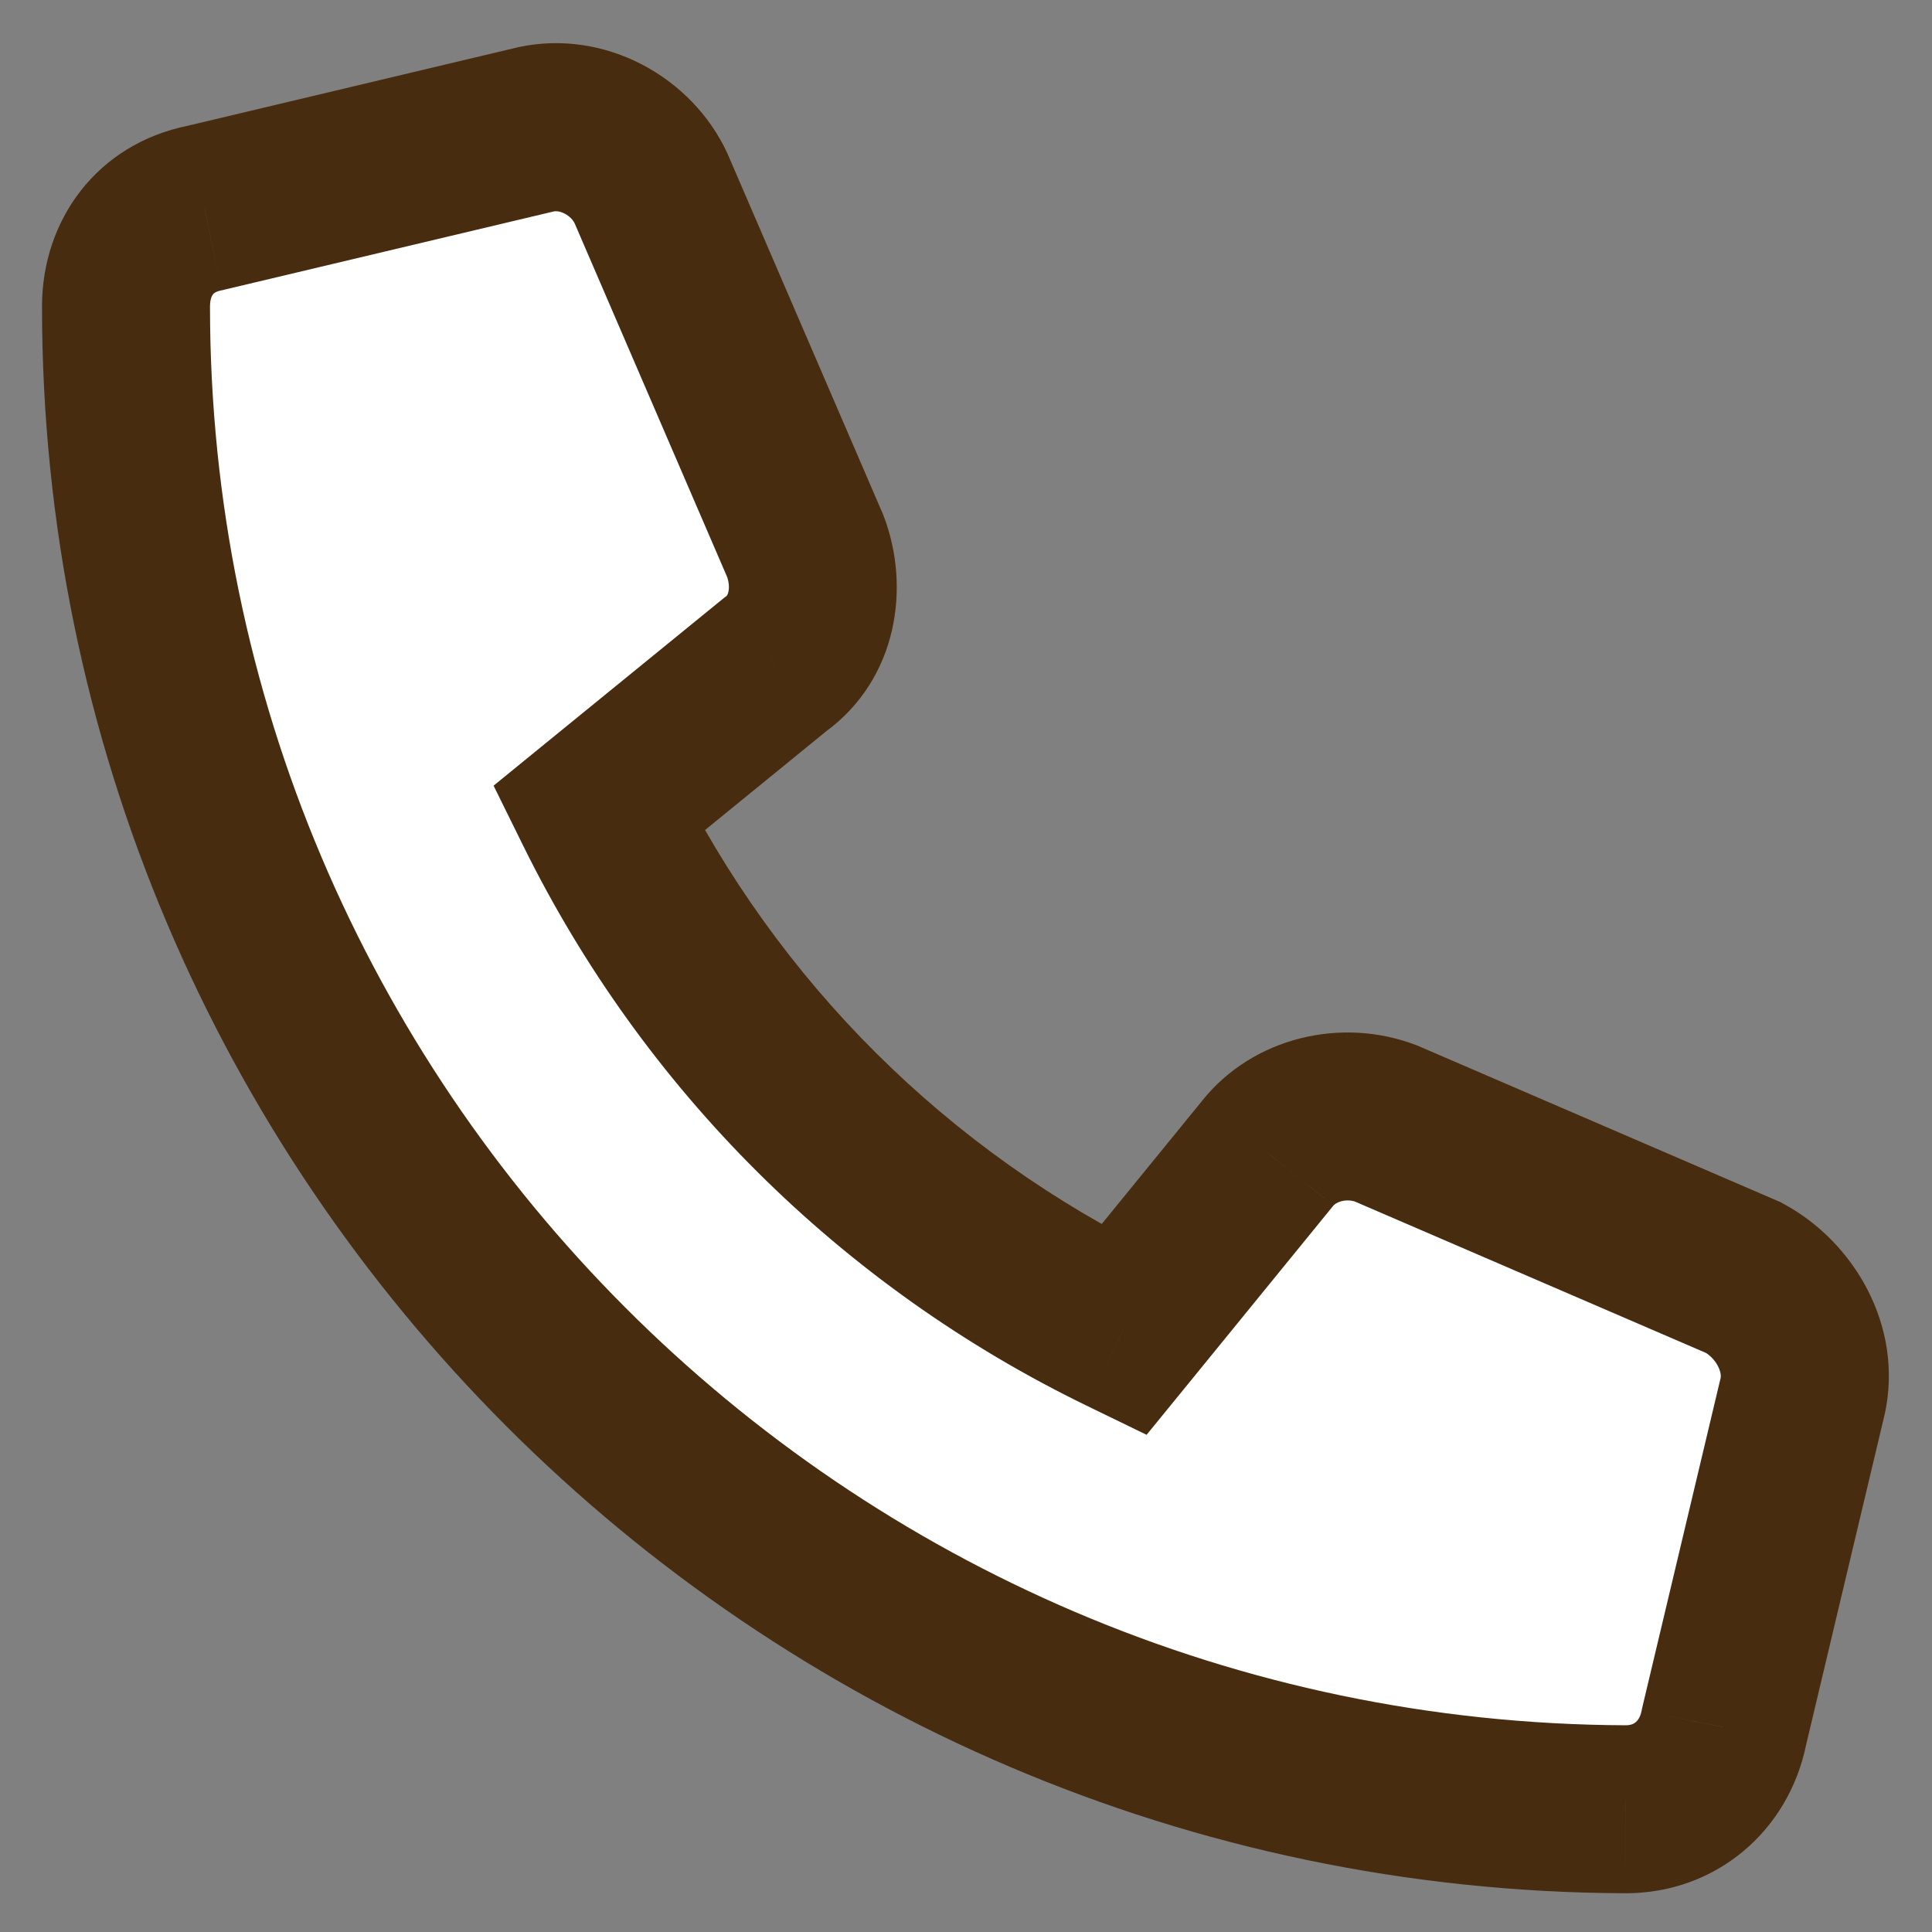 <svg width="23" height="23" viewBox="0 0 23 23" fill="none" xmlns="http://www.w3.org/2000/svg">
<rect x="0" y="0" width="23" height="23" fill="#808080" stroke="none"/>
<mask id="path-1-outside-1_511_287" maskUnits="userSpaceOnUse" x="0" y="0" width="23" height="23" fill="black">
<rect fill="white" width="23" height="23"/>
<path d="M21.461 16.617L20.523 20.562C20.406 21.148 19.938 21.539 19.352 21.539C9.508 21.5 1.5 13.492 1.5 3.648C1.5 3.062 1.852 2.594 2.438 2.477L6.383 1.539C6.93 1.422 7.516 1.734 7.75 2.242L9.586 6.5C9.781 7.008 9.664 7.594 9.234 7.906L7.125 9.625C8.453 12.32 10.641 14.508 13.375 15.836L15.094 13.727C15.406 13.336 15.992 13.18 16.5 13.375L20.758 15.211C21.266 15.484 21.578 16.07 21.461 16.617Z"/>
</mask>
<path d="M21.461 16.617L20.523 20.562C20.406 21.148 19.938 21.539 19.352 21.539C9.508 21.5 1.5 13.492 1.5 3.648C1.5 3.062 1.852 2.594 2.438 2.477L6.383 1.539C6.93 1.422 7.516 1.734 7.75 2.242L9.586 6.5C9.781 7.008 9.664 7.594 9.234 7.906L7.125 9.625C8.453 12.32 10.641 14.508 13.375 15.836L15.094 13.727C15.406 13.336 15.992 13.18 16.5 13.375L20.758 15.211C21.266 15.484 21.578 16.07 21.461 16.617Z" fill="white"/>
<path d="M21.461 16.617L22.434 16.848L22.436 16.838L22.439 16.827L21.461 16.617ZM20.523 20.562L19.55 20.331L19.546 20.349L19.543 20.366L20.523 20.562ZM19.352 21.539L19.348 22.539H19.352V21.539ZM2.438 2.477L2.634 3.457L2.651 3.454L2.669 3.449L2.438 2.477ZM6.383 1.539L6.173 0.561L6.162 0.564L6.152 0.566L6.383 1.539ZM7.75 2.242L8.668 1.846L8.663 1.835L8.658 1.823L7.75 2.242ZM9.586 6.5L10.519 6.141L10.512 6.122L10.504 6.104L9.586 6.5ZM9.234 7.906L8.646 7.098L8.624 7.114L8.603 7.131L9.234 7.906ZM7.125 9.625L6.493 8.85L5.876 9.353L6.228 10.067L7.125 9.625ZM13.375 15.836L12.938 16.735L13.65 17.081L14.15 16.468L13.375 15.836ZM15.094 13.727L15.869 14.358L15.875 14.351L15.094 13.727ZM16.5 13.375L16.896 12.457L16.878 12.449L16.859 12.442L16.5 13.375ZM20.758 15.211L21.232 14.331L21.194 14.31L21.154 14.293L20.758 15.211ZM20.488 16.386L19.55 20.331L21.496 20.794L22.434 16.848L20.488 16.386ZM19.543 20.366C19.527 20.446 19.494 20.485 19.473 20.502C19.452 20.52 19.417 20.539 19.352 20.539V22.539C20.428 22.539 21.296 21.798 21.504 20.759L19.543 20.366ZM19.355 20.539C10.06 20.502 2.5 12.939 2.5 3.648H0.5C0.5 14.045 8.955 22.498 19.348 22.539L19.355 20.539ZM2.5 3.648C2.5 3.557 2.526 3.517 2.535 3.505C2.541 3.497 2.549 3.49 2.56 3.483C2.572 3.476 2.595 3.465 2.634 3.457L2.241 1.496C1.153 1.714 0.5 2.622 0.5 3.648H2.5ZM2.669 3.449L6.614 2.512L6.152 0.566L2.206 1.504L2.669 3.449ZM6.592 2.517C6.614 2.512 6.662 2.512 6.722 2.543C6.784 2.575 6.824 2.622 6.842 2.661L8.658 1.823C8.239 0.916 7.204 0.34 6.173 0.561L6.592 2.517ZM6.832 2.638L8.668 6.896L10.504 6.104L8.668 1.846L6.832 2.638ZM8.653 6.859C8.681 6.934 8.682 7.002 8.671 7.047C8.662 7.088 8.648 7.096 8.646 7.098L9.823 8.715C10.692 8.083 10.842 6.98 10.519 6.141L8.653 6.859ZM8.603 7.131L6.493 8.85L7.757 10.4L9.866 8.681L8.603 7.131ZM6.228 10.067C7.654 12.961 10.003 15.31 12.938 16.735L13.812 14.936C11.278 13.706 9.252 11.68 8.022 9.183L6.228 10.067ZM14.15 16.468L15.869 14.358L14.319 13.095L12.6 15.204L14.15 16.468ZM15.875 14.351C15.882 14.343 15.91 14.316 15.971 14.3C16.029 14.285 16.09 14.289 16.141 14.308L16.859 12.442C15.968 12.099 14.913 12.352 14.313 13.102L15.875 14.351ZM16.104 14.293L20.362 16.129L21.154 14.293L16.896 12.457L16.104 14.293ZM20.284 16.091C20.354 16.129 20.416 16.193 20.453 16.266C20.489 16.337 20.488 16.387 20.483 16.408L22.439 16.827C22.662 15.784 22.073 14.784 21.232 14.331L20.284 16.091Z" fill="#472C10" mask="url(#path-1-outside-1_511_287)"/>
</svg>
